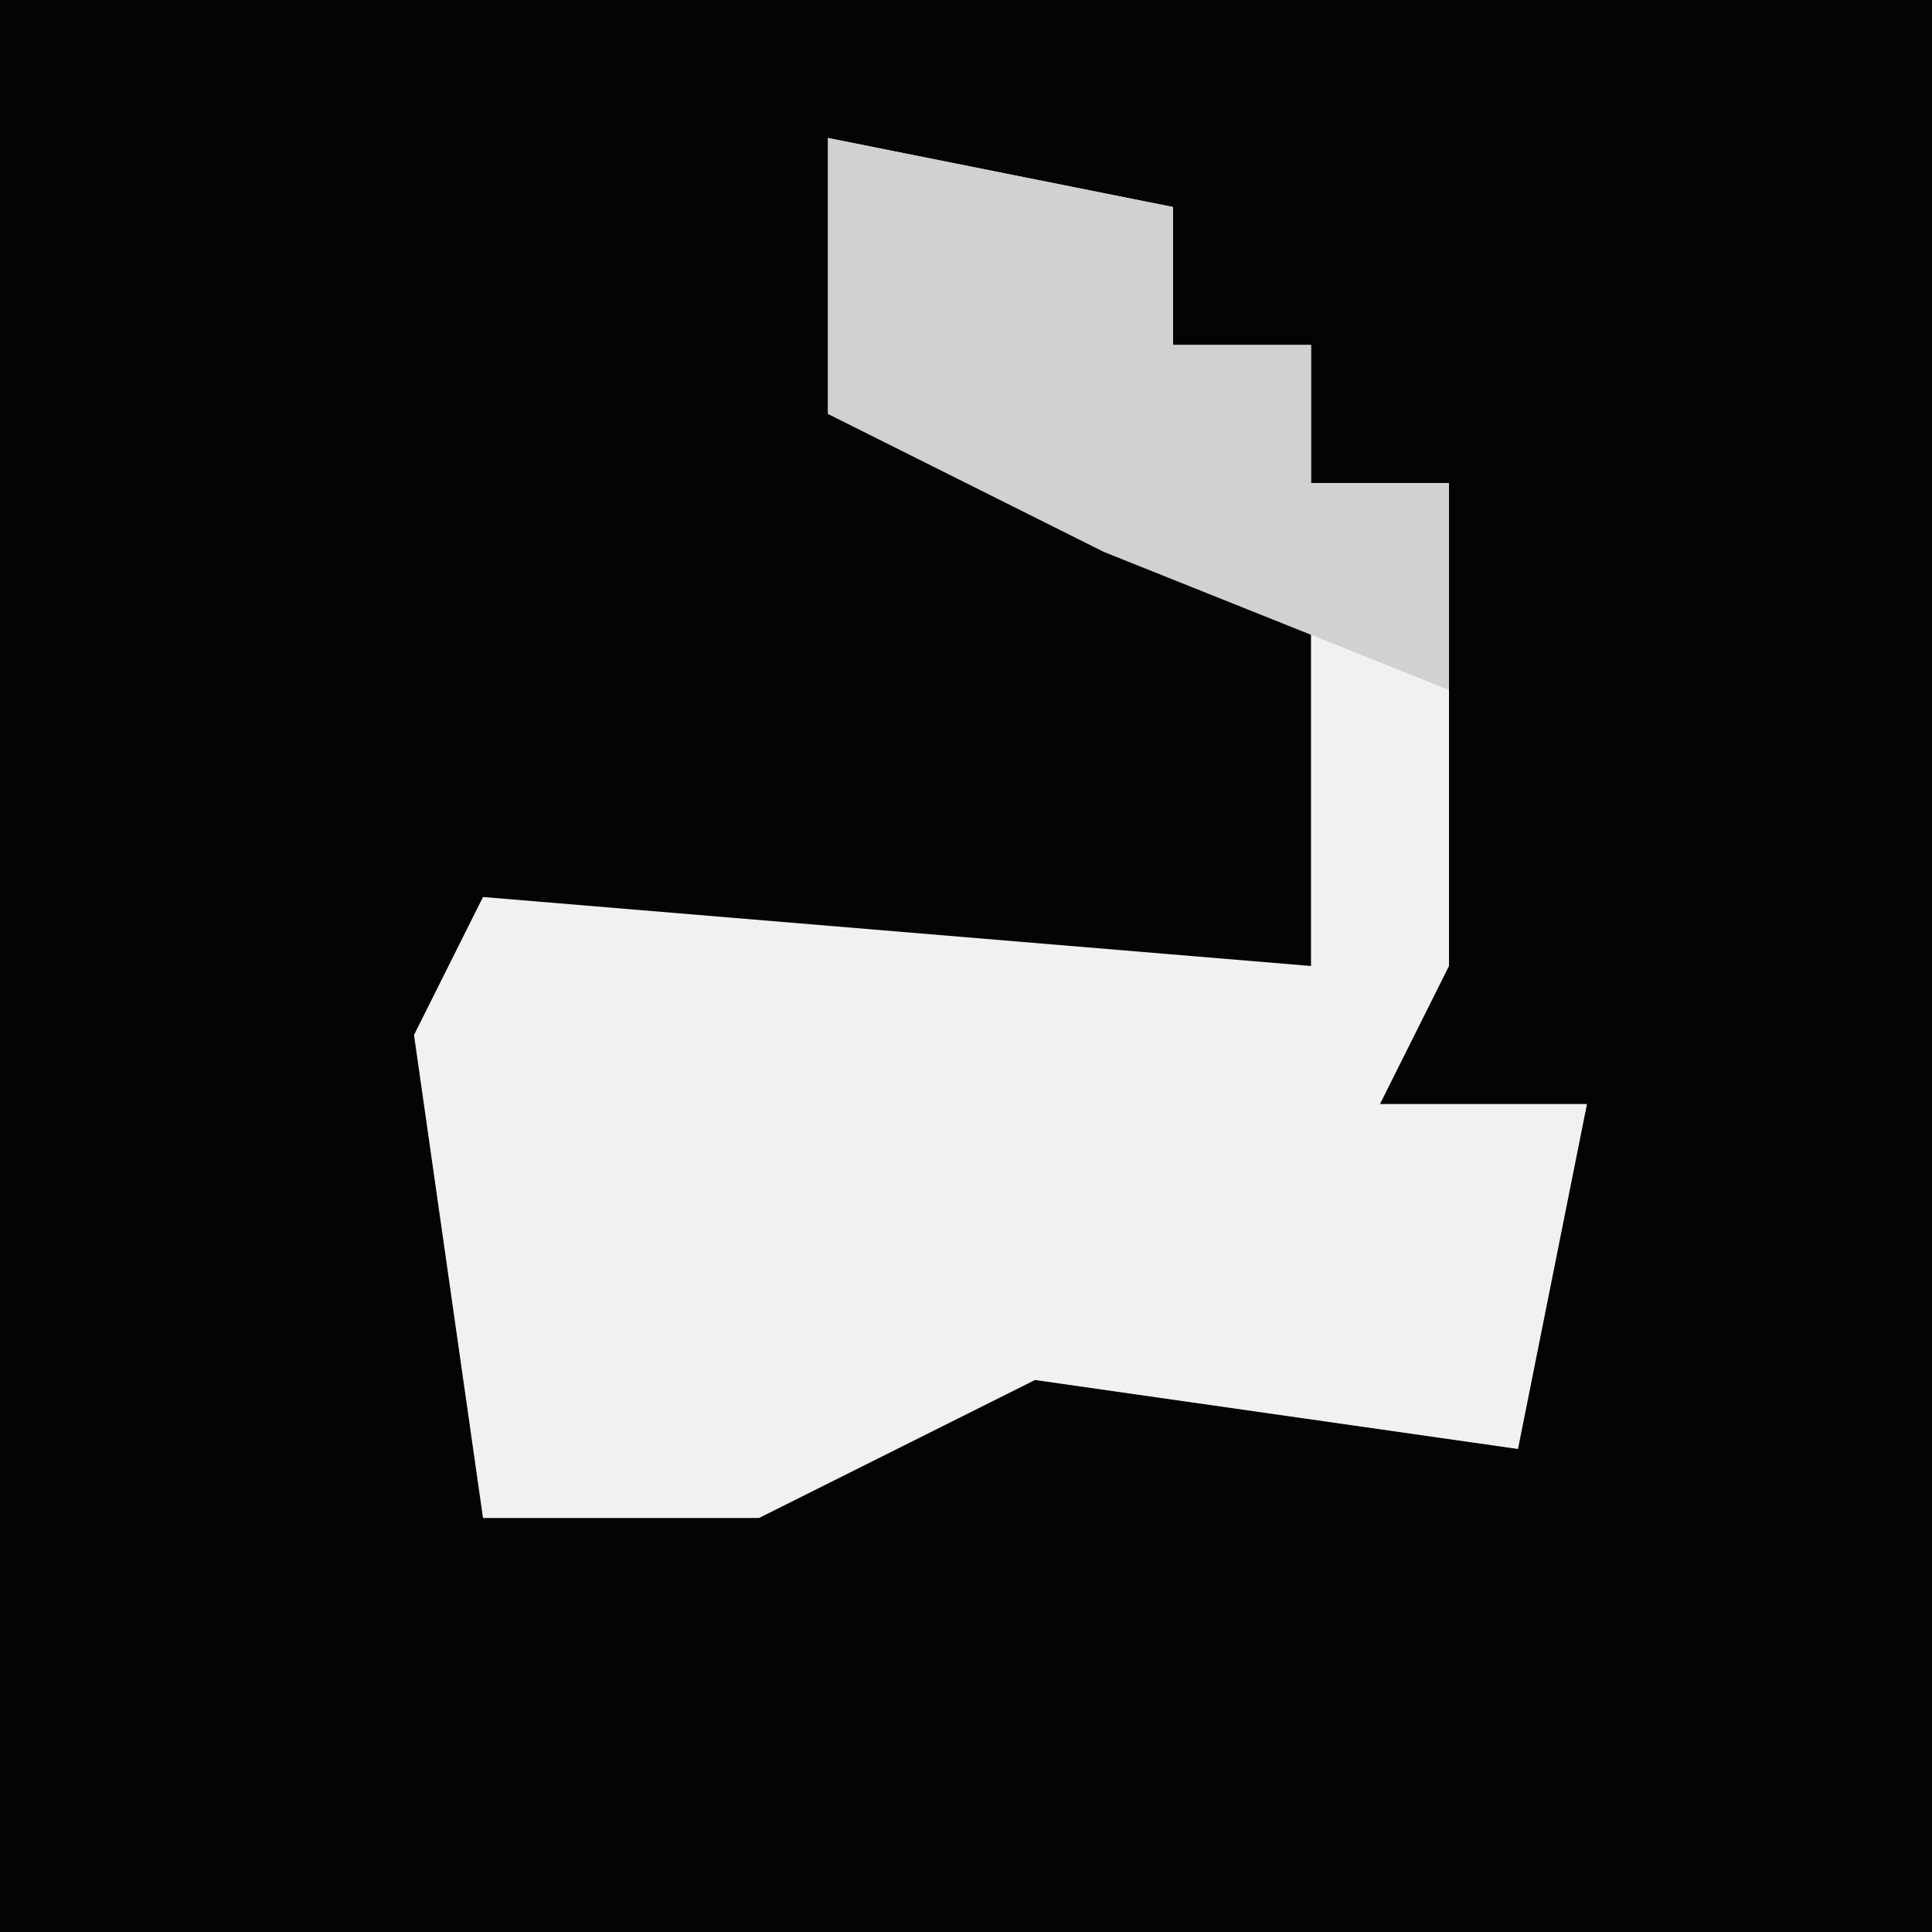 <?xml version="1.0" encoding="UTF-8"?>
<svg version="1.1" xmlns="http://www.w3.org/2000/svg" width="28" height="28">
<path d="M0,0 L28,0 L28,28 L0,28 Z " fill="#040404" transform="translate(0,0)"/>
<path d="M0,0 L5,1 L5,3 L7,3 L7,5 L9,5 L9,12 L8,14 L11,14 L10,19 L3,18 L-1,20 L-5,20 L-6,13 L-5,11 L7,12 L7,7 L3,5 L0,4 Z " fill="#F1F1F1" transform="translate(12,2)"/>
<path d="M0,0 L5,1 L5,3 L7,3 L7,5 L9,5 L9,8 L4,6 L0,4 Z " fill="#D1D1D1" transform="translate(12,2)"/>
</svg>
